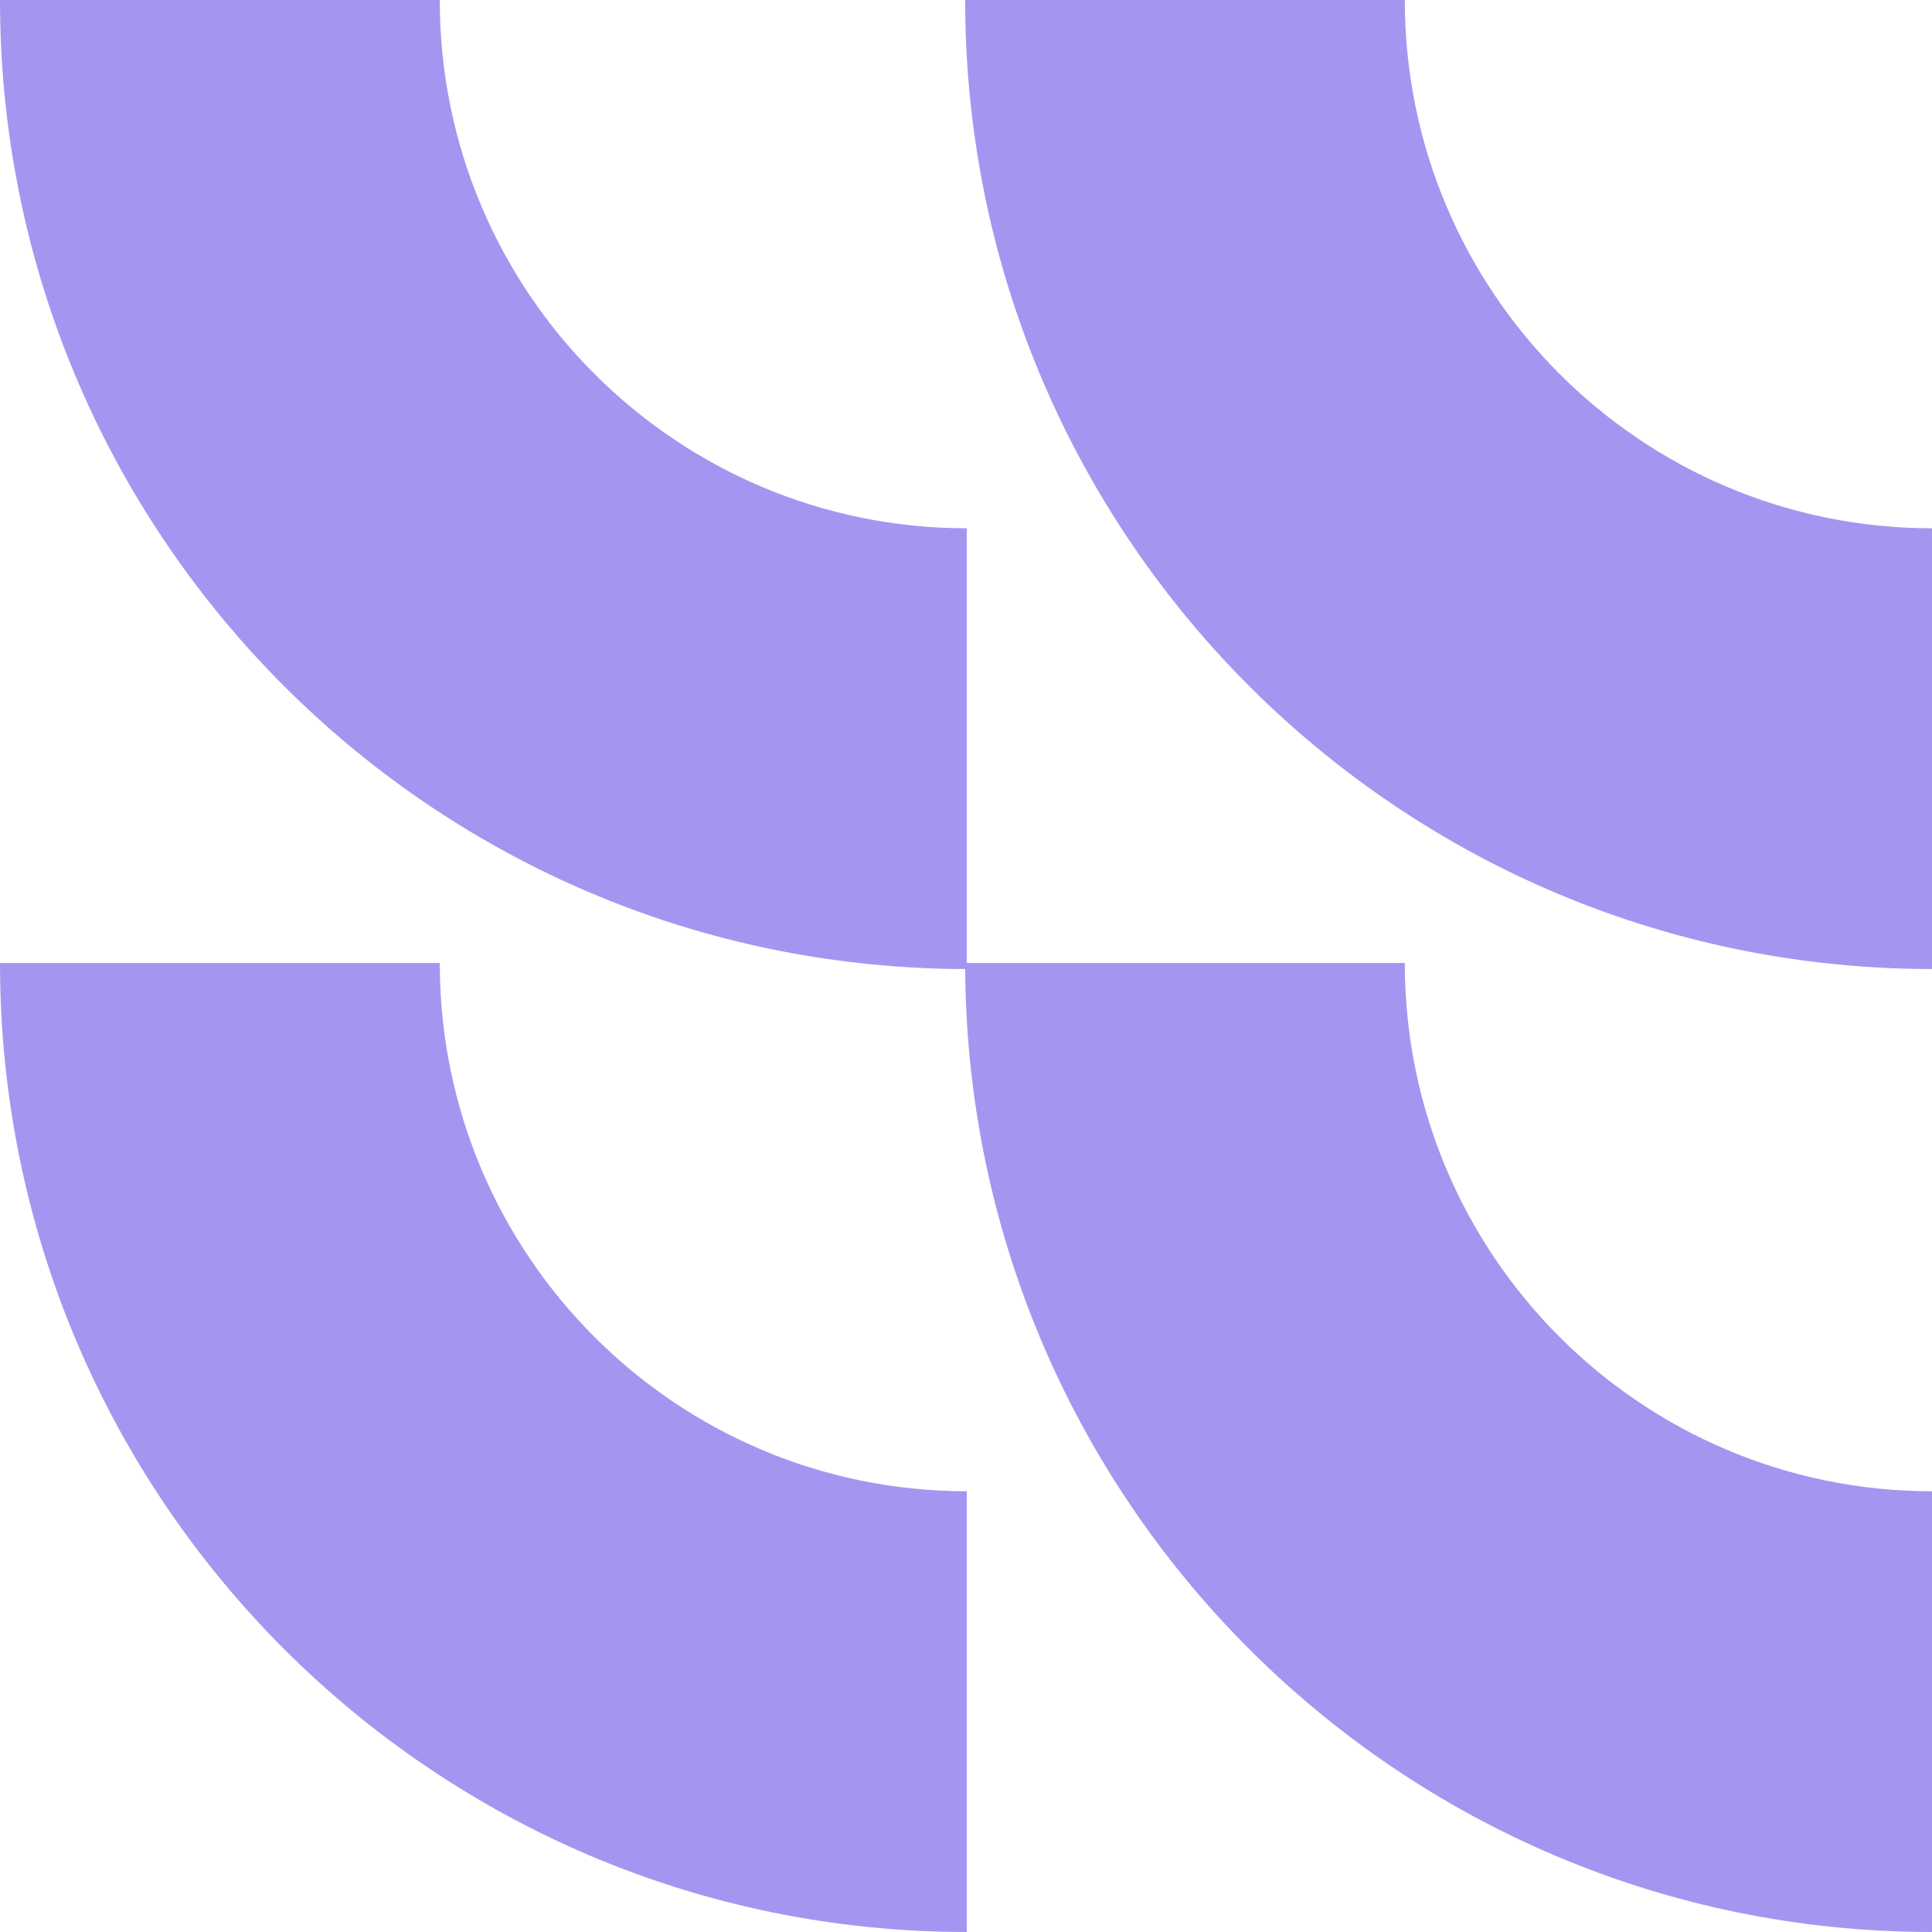 <svg width="16" height="16" viewBox="0 0 16 16" fill="none" xmlns="http://www.w3.org/2000/svg">
<path d="M8.007 4.375V8.025H7.993C7.695 8.025 7.401 8.007 7.111 7.975C3.111 7.529 0 4.129 0 0L3.642 0C3.642 2.417 5.596 4.375 8.007 4.375Z" fill="#A695F0"/>
<path d="M8.007 12.35V16C3.586 16 0 12.408 0 7.975H3.642C3.642 10.393 5.596 12.35 8.007 12.35Z" fill="#A695F0"/>
<path d="M16 4.375V8.025H15.986C15.688 8.025 15.394 8.007 15.104 7.975C11.104 7.529 7.993 4.129 7.993 0L11.634 0C11.634 2.417 13.589 4.375 16 4.375Z" fill="#A695F0"/>
<path d="M16 12.35L16 16C11.578 16 7.993 12.408 7.993 7.975H11.634C11.634 10.393 13.589 12.35 16 12.35Z" fill="#A695F0"/>
</svg>
